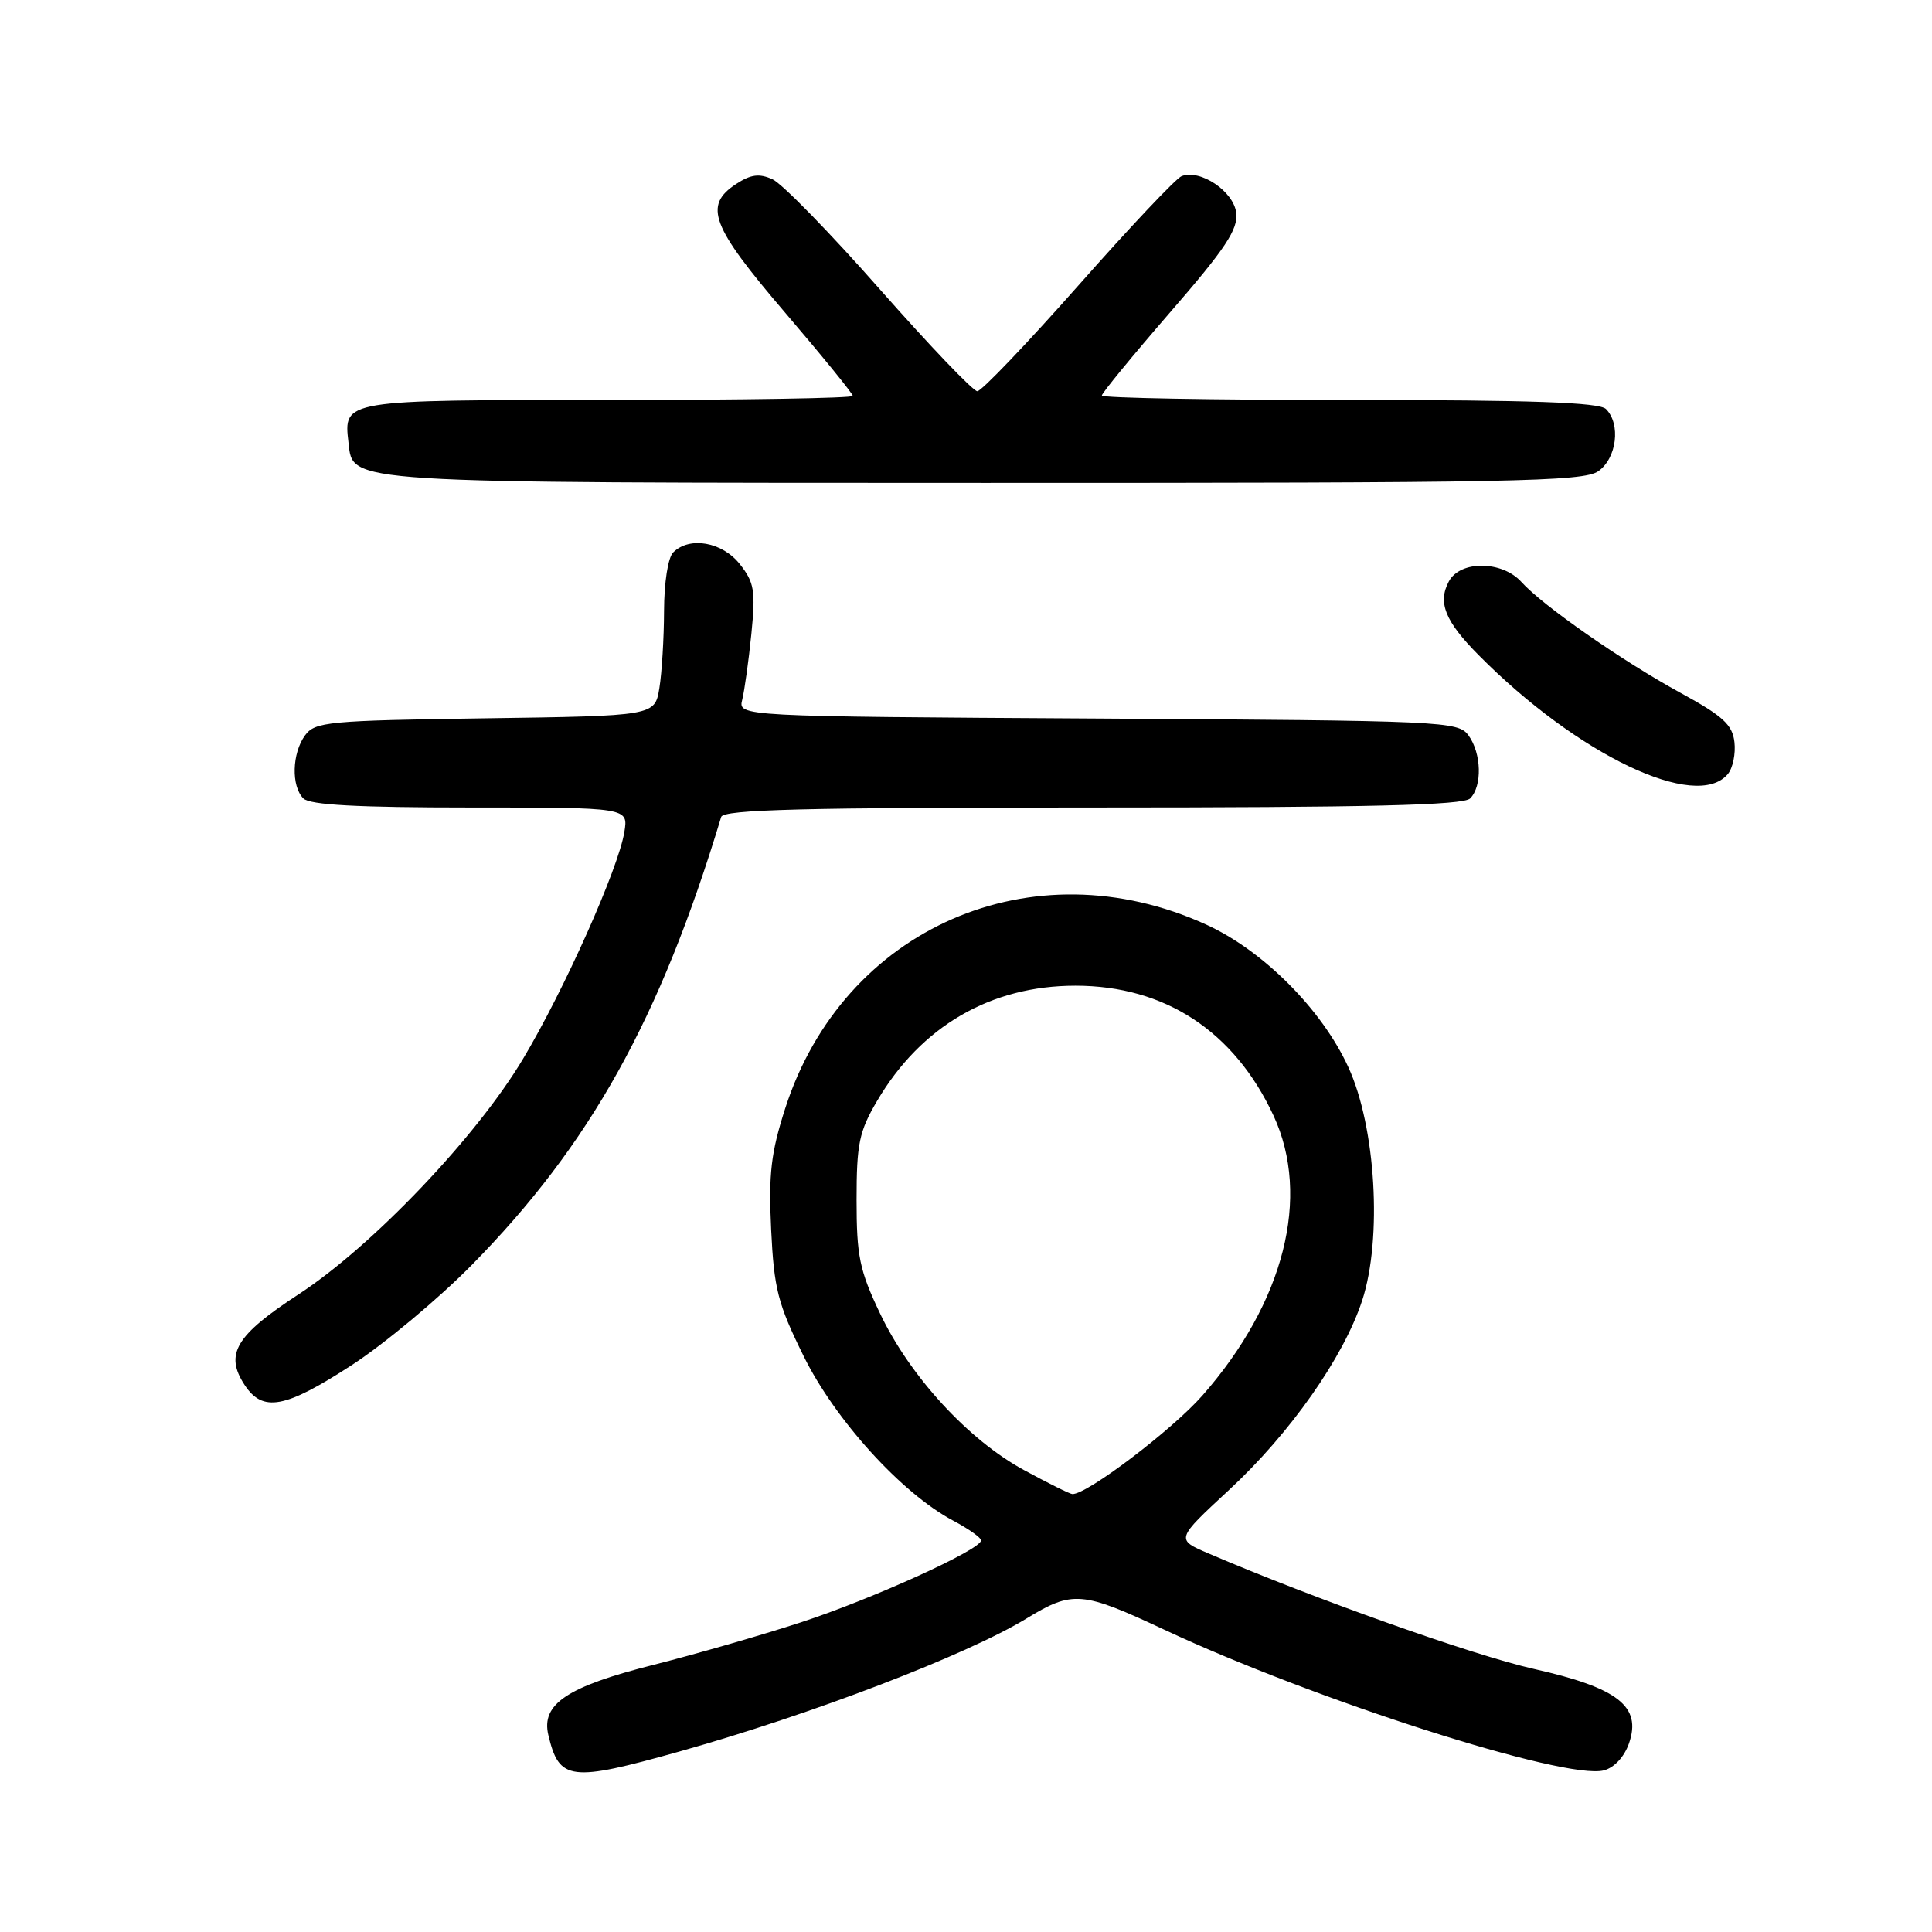 <?xml version="1.0" encoding="UTF-8" standalone="no"?>
<!DOCTYPE svg PUBLIC "-//W3C//DTD SVG 1.1//EN" "http://www.w3.org/Graphics/SVG/1.1/DTD/svg11.dtd" >
<svg xmlns="http://www.w3.org/2000/svg" xmlns:xlink="http://www.w3.org/1999/xlink" version="1.1" viewBox="0 0 256 256">
 <g >
 <path fill="currentColor"
d=" M 90.08 232.07 C 107.59 227.15 128.05 219.31 136.00 214.47 C 142.13 210.73 143.35 210.83 154.29 215.95 C 174.21 225.27 207.35 235.88 212.50 234.59 C 213.88 234.24 215.22 232.81 215.85 231.00 C 217.55 226.11 214.41 223.65 203.24 221.14 C 195.24 219.34 174.30 211.91 160.14 205.84 C 155.78 203.98 155.78 203.98 162.85 197.43 C 170.96 189.92 178.04 179.84 180.50 172.31 C 183.18 164.10 182.30 149.30 178.66 141.40 C 175.15 133.74 167.37 125.95 159.82 122.51 C 136.79 112.01 111.73 122.95 104.04 146.88 C 102.16 152.73 101.83 155.55 102.18 162.90 C 102.56 170.77 103.06 172.75 106.47 179.66 C 110.63 188.13 119.47 197.86 126.28 201.48 C 128.32 202.56 130.00 203.75 130.00 204.11 C 130.00 205.33 115.55 211.89 106.09 214.98 C 100.91 216.67 92.13 219.20 86.59 220.60 C 75.14 223.49 71.68 225.80 72.66 229.91 C 74.10 235.97 75.55 236.15 90.08 232.07 Z  M 46.62 180.88 C 50.95 178.06 58.10 172.10 62.50 167.63 C 78.20 151.68 87.48 135.01 95.56 108.25 C 95.86 107.27 106.57 107.00 144.77 107.00 C 181.42 107.00 193.90 106.70 194.80 105.80 C 196.43 104.17 196.31 99.81 194.58 97.44 C 193.22 95.57 191.35 95.49 145.48 95.21 C 97.80 94.93 97.80 94.93 98.35 92.71 C 98.65 91.50 99.20 87.58 99.56 84.00 C 100.13 78.26 99.95 77.18 98.03 74.75 C 95.70 71.80 91.36 71.04 89.20 73.20 C 88.51 73.89 88.00 77.20 87.99 80.95 C 87.98 84.55 87.70 89.16 87.37 91.18 C 86.76 94.86 86.76 94.86 64.30 95.18 C 43.42 95.48 41.74 95.64 40.42 97.44 C 38.69 99.81 38.57 104.17 40.20 105.80 C 41.06 106.66 47.38 107.00 62.33 107.00 C 83.26 107.00 83.26 107.00 82.73 110.25 C 81.94 115.10 74.76 131.19 69.30 140.31 C 63.10 150.69 49.35 165.11 39.57 171.50 C 31.22 176.95 29.74 179.43 32.41 183.51 C 34.82 187.18 37.77 186.63 46.62 180.88 Z  M 228.95 102.56 C 229.61 101.77 230.00 99.86 229.82 98.33 C 229.56 96.03 228.30 94.88 222.72 91.83 C 214.98 87.61 204.41 80.24 201.60 77.12 C 199.04 74.28 193.48 74.23 191.98 77.04 C 190.48 79.84 191.47 82.31 195.92 86.80 C 209.03 100.04 224.80 107.56 228.95 102.56 Z  M 211.78 62.44 C 214.23 60.73 214.79 56.19 212.80 54.20 C 211.92 53.32 202.98 53.00 178.80 53.00 C 160.76 53.00 146.00 52.74 146.00 52.41 C 146.00 52.09 150.08 47.12 155.06 41.37 C 162.38 32.94 164.06 30.40 163.81 28.22 C 163.48 25.36 159.05 22.38 156.57 23.34 C 155.84 23.61 149.68 30.14 142.88 37.84 C 136.07 45.54 130.05 51.84 129.50 51.84 C 128.95 51.85 123.14 45.76 116.58 38.33 C 110.03 30.89 103.63 24.33 102.37 23.76 C 100.61 22.96 99.50 23.10 97.54 24.38 C 93.19 27.23 94.22 29.95 104.00 41.39 C 108.95 47.18 113.00 52.16 113.00 52.46 C 113.00 52.76 98.43 53.00 80.62 53.00 C 45.32 53.00 45.52 52.97 46.18 58.67 C 46.80 64.08 45.03 63.97 130.53 63.99 C 200.45 64.00 209.81 63.82 211.78 62.44 Z  M 135.68 194.79 C 128.30 190.79 120.55 182.35 116.59 174.00 C 113.89 168.32 113.50 166.43 113.50 159.00 C 113.50 151.56 113.84 149.93 116.21 145.89 C 122.04 135.98 131.27 130.61 142.50 130.61 C 154.36 130.61 163.56 136.65 168.75 147.83 C 173.73 158.57 170.17 172.58 159.32 184.92 C 155.27 189.51 144.00 198.06 142.09 197.97 C 141.77 197.96 138.88 196.53 135.68 194.79 Z "/>
</g>
</svg>